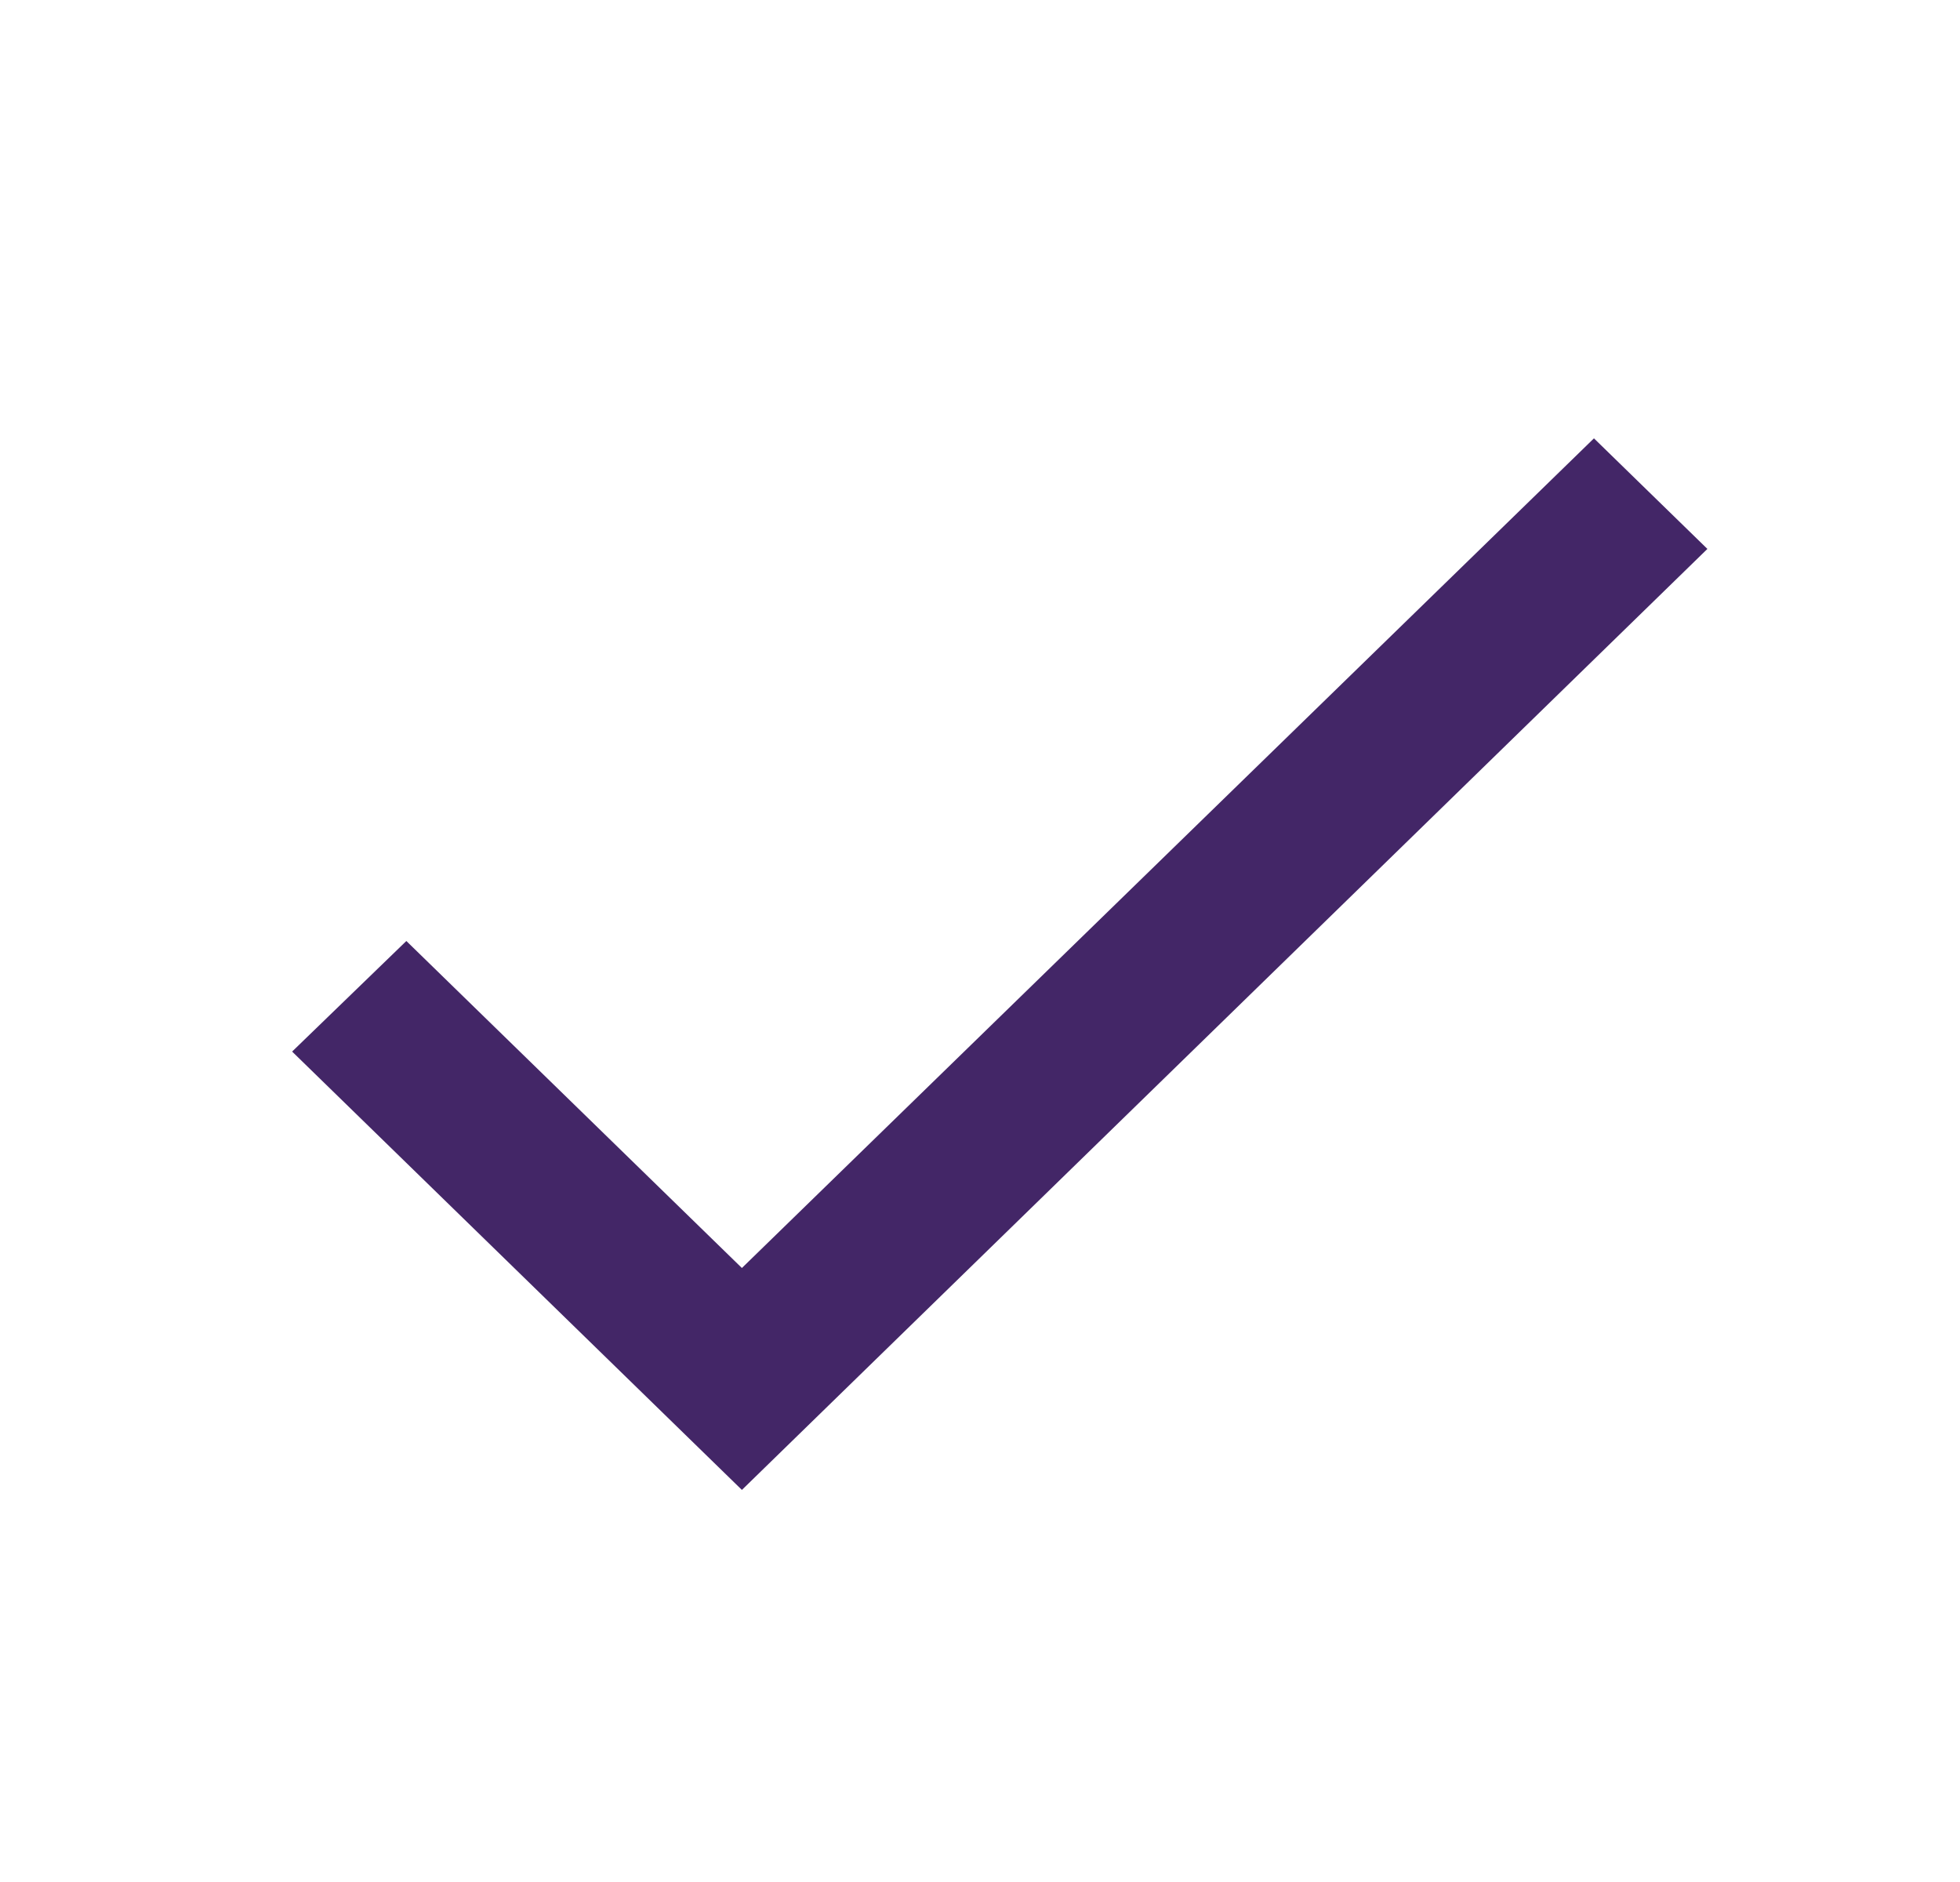 <svg width="25" height="24" viewBox="0 0 25 24" fill="none" xmlns="http://www.w3.org/2000/svg">
<path d="M9.463 16.17L5.183 12L3.726 13.41L9.463 19L21.778 7L20.331 5.59L9.463 16.17Z" fill="#432667"/>
</svg>
